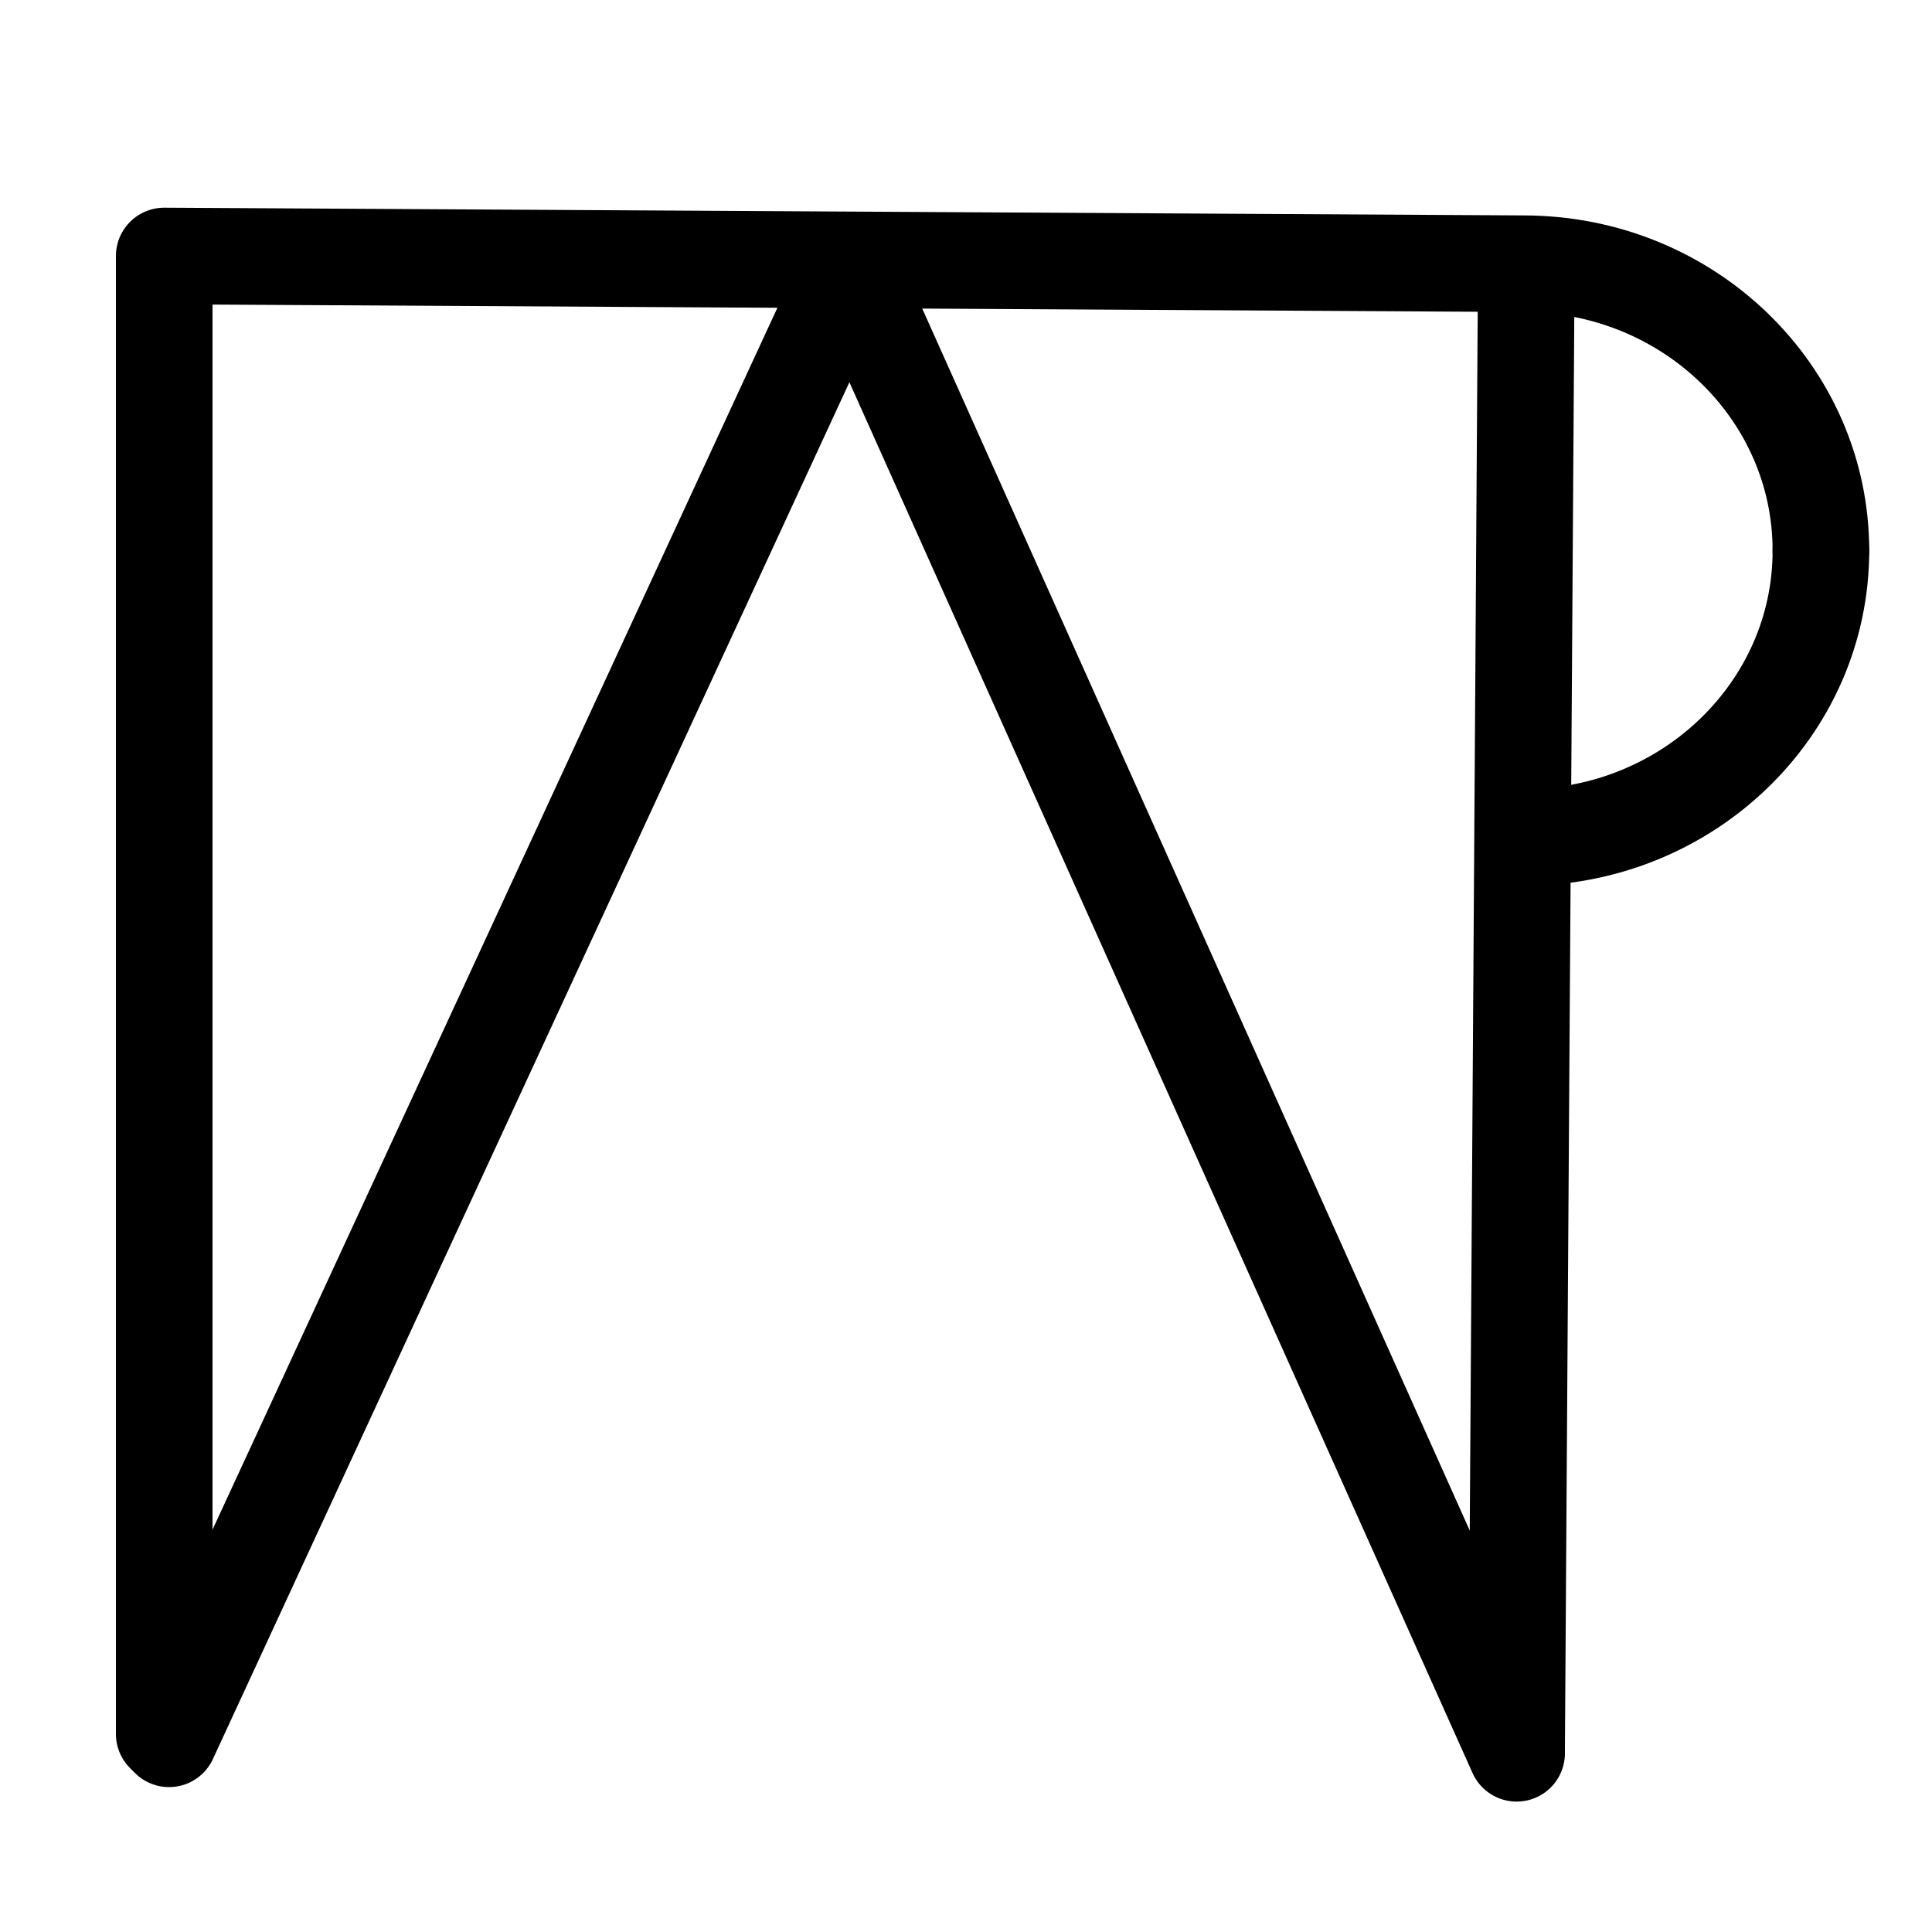 <?xml version="1.0" encoding="UTF-8"?>
<svg xmlns:foaf="http://xmlns.com/foaf/0.1/" xmlns:svg="http://www.w3.org/2000/svg"
     xmlns:dc="http://purl.org/dc/elements/1.1/"
     xmlns:crm="http://www.cidoc-crm.org/cidoc-crm/"
     xmlns="http://www.w3.org/2000/svg"
     xmlns:sodipodi="http://sodipodi.sourceforge.net/DTD/sodipodi-0.dtd"
     xmlns:cc="http://creativecommons.org/ns#"
     xmlns:inkscape="http://www.inkscape.org/namespaces/inkscape"
     xmlns:nmo="http://nomisma.org/ontology#"
     xmlns:rdf="http://www.w3.org/1999/02/22-rdf-syntax-ns#"
     width="400"
     height="400"
     xml:space="preserve"
     viewBox="0 0 400 400">
  <title property="dc:title">Monogram 1288</title><desc proprety="dc:description">Monogram 1288 published by Nomisma.org. See matching URIs and bibliographic references for further information about the usage of this symbol on coinage.</desc>
    <desc xmlns:xlink="http://www.w3.org/1999/xlink" property="dc:creator">Corpus Nummorum https://www.corpus-nummorum.eu</desc>
    <desc xmlns:xlink="http://www.w3.org/1999/xlink">lettercomb: ΠΛΡ</desc>    
    <style xmlns:xlink="http://www.w3.org/1999/xlink" type="text/css">.st0{fill:none;stroke:#000000;stroke-width:20;stroke-linecap:round;stroke-linejoin:round;}</style>
<line xmlns:xlink="http://www.w3.org/1999/xlink" class="st0" x1="316" y1="56" x2="314"
         y2="362"/>
<line xmlns:xlink="http://www.w3.org/1999/xlink" class="st0" x1="35" y1="360" x2="176"
         y2="55"/>
<line xmlns:xlink="http://www.w3.org/1999/xlink" class="st0" x1="314" y1="363" x2="176"
         y2="55"/>
<path xmlns:xlink="http://www.w3.org/1999/xlink" class="st0"
         d="M377,114c0,32.8-27.6,59.4-61.6,59.4"/>
<path xmlns:xlink="http://www.w3.org/1999/xlink" class="st0"
         d="M34,359V53l281.4,1.6c34.1,0,61.6,26.6,61.6,59.4"/>
</svg>